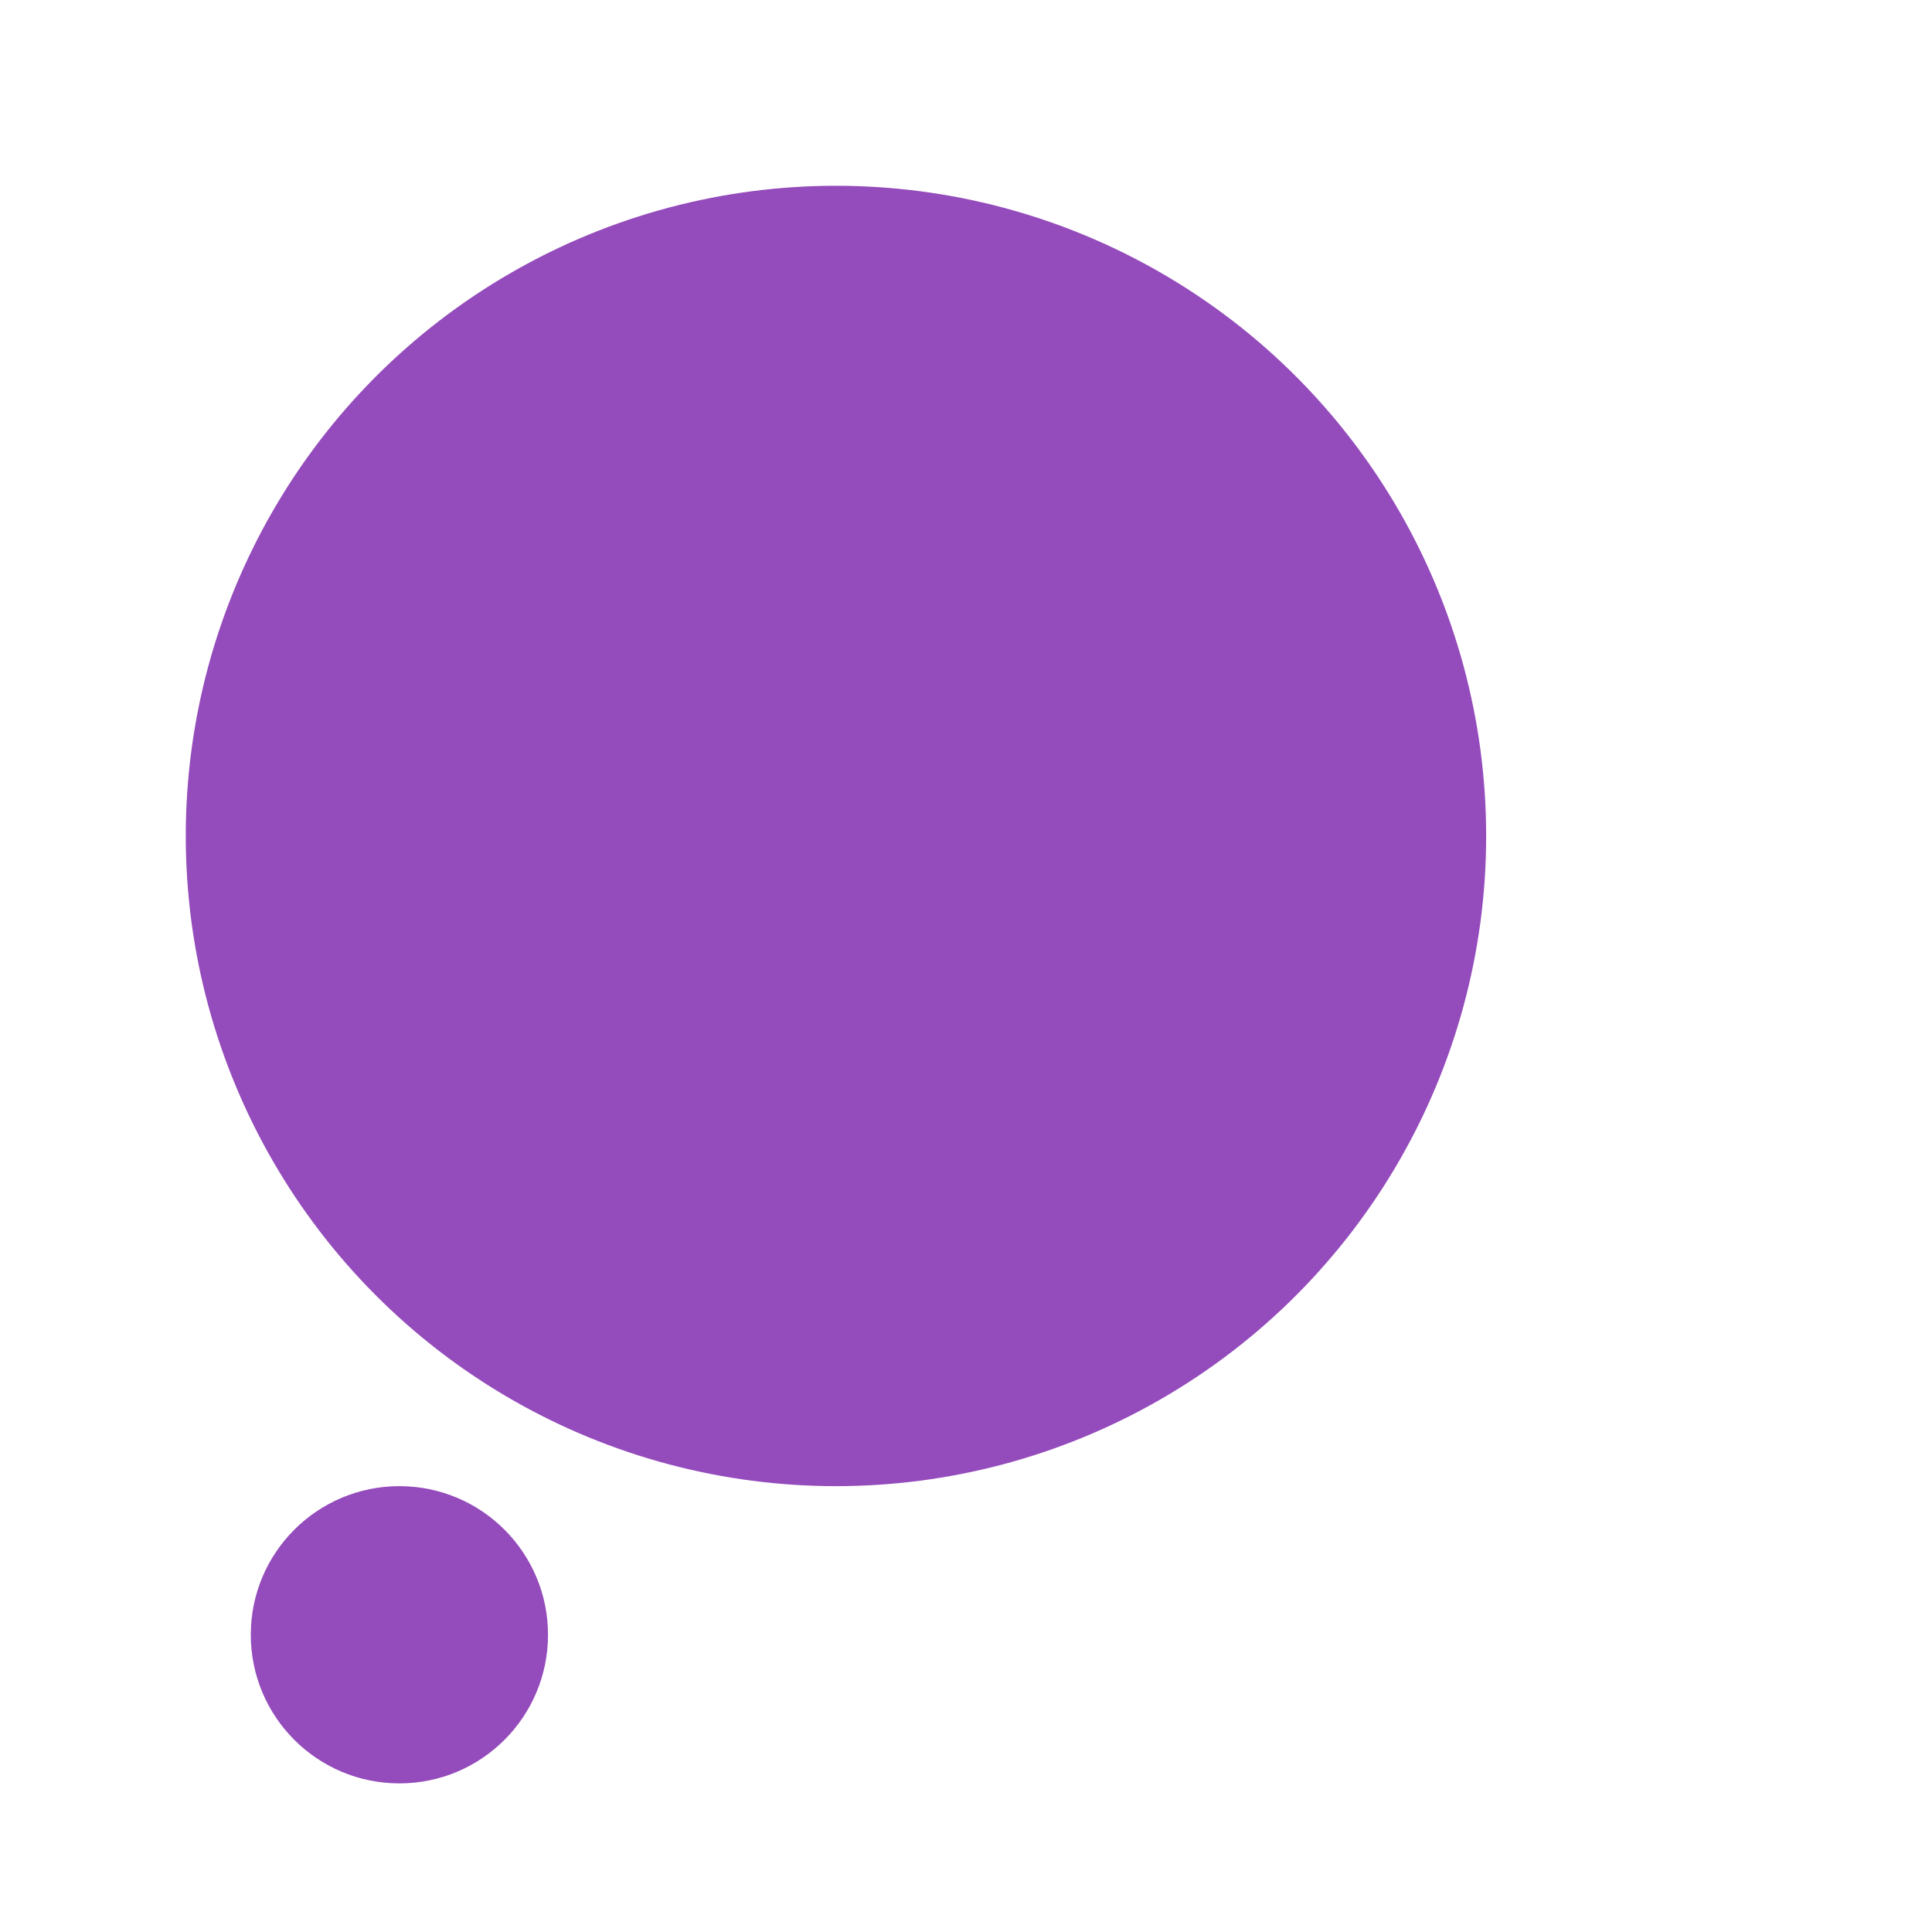 <svg id="fizz_logo" x="0" y="0" width="100%" height="100%" viewBox="0 0 208 208"
   xmlns="http://www.w3.org/2000/svg">
   <title>Fizz Logo</title>
    <g fill="hsl(258, 30%, 40%)">
      <circle id="circle-p" cx="90" cy="90" r="70" fill="#944bbb"/>      

      <circle id="circle-2-0" cx="43" cy="176" r="16" fill="#944bbb"/>
    </g>
</svg>
